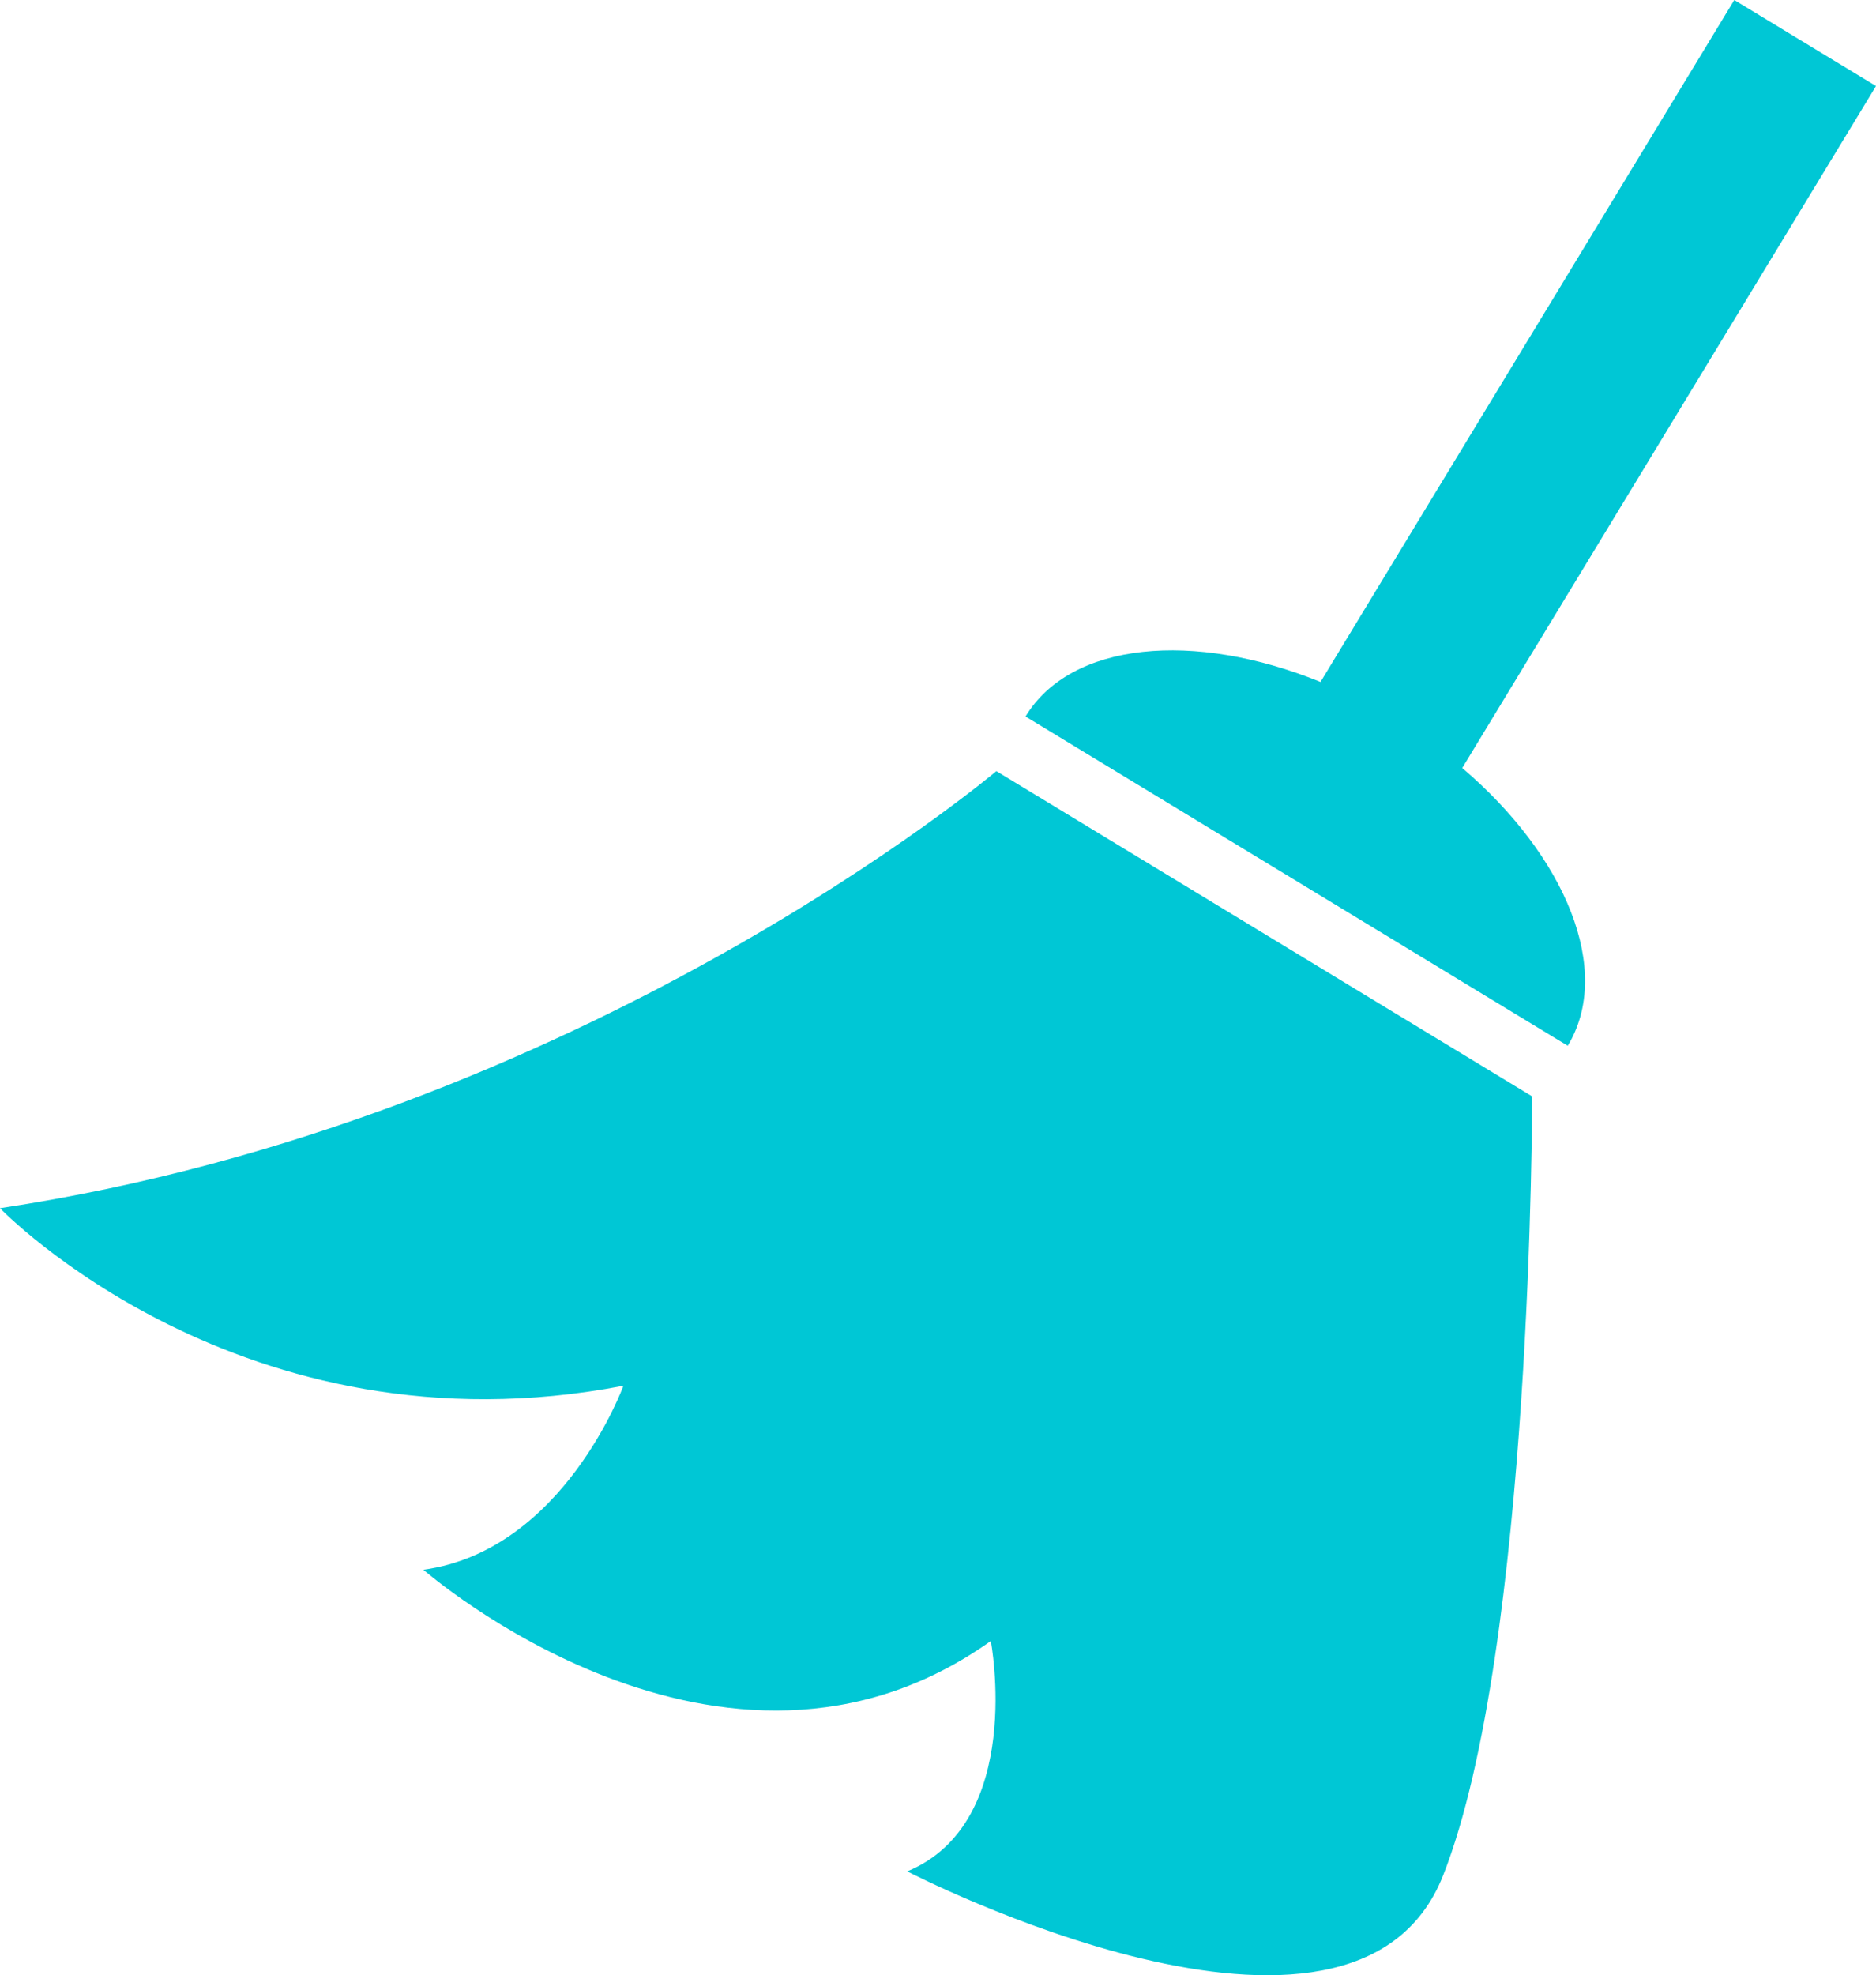 <svg version="1.1" id="图层_1" x="0px" y="0px" width="86.859px" height="91.422px" viewBox="0 0 86.859 91.422" enable-background="new 0 0 86.859 91.422" xml:space="preserve" xmlns="http://www.w3.org/2000/svg" xmlns:xlink="http://www.w3.org/1999/xlink" xmlns:xml="http://www.w3.org/XML/1998/namespace">
  <path fill="#00C7D5" d="M46.131,35.69l24.806,15.054c0,0,0.023,25.553-4.121,36.058s-24.81-0.188-24.81-0.188
	c5.47-2.269,3.869-10.662,3.869-10.662c-12.426,8.826-26.272-3.299-26.272-3.299c6.495-0.893,9.261-8.515,9.261-8.515
	C11.175,67.539,0,55.92,0,55.92C27.018,51.859,46.131,35.69,46.131,35.69z M67.702,35.545L86.859,3.982L80.298,0L61.14,31.563
	c-5.862-2.379-11.559-1.863-13.659,1.599l25.105,15.24C74.688,44.94,72.517,39.647,67.702,35.545z" class="color c1"/>
</svg>